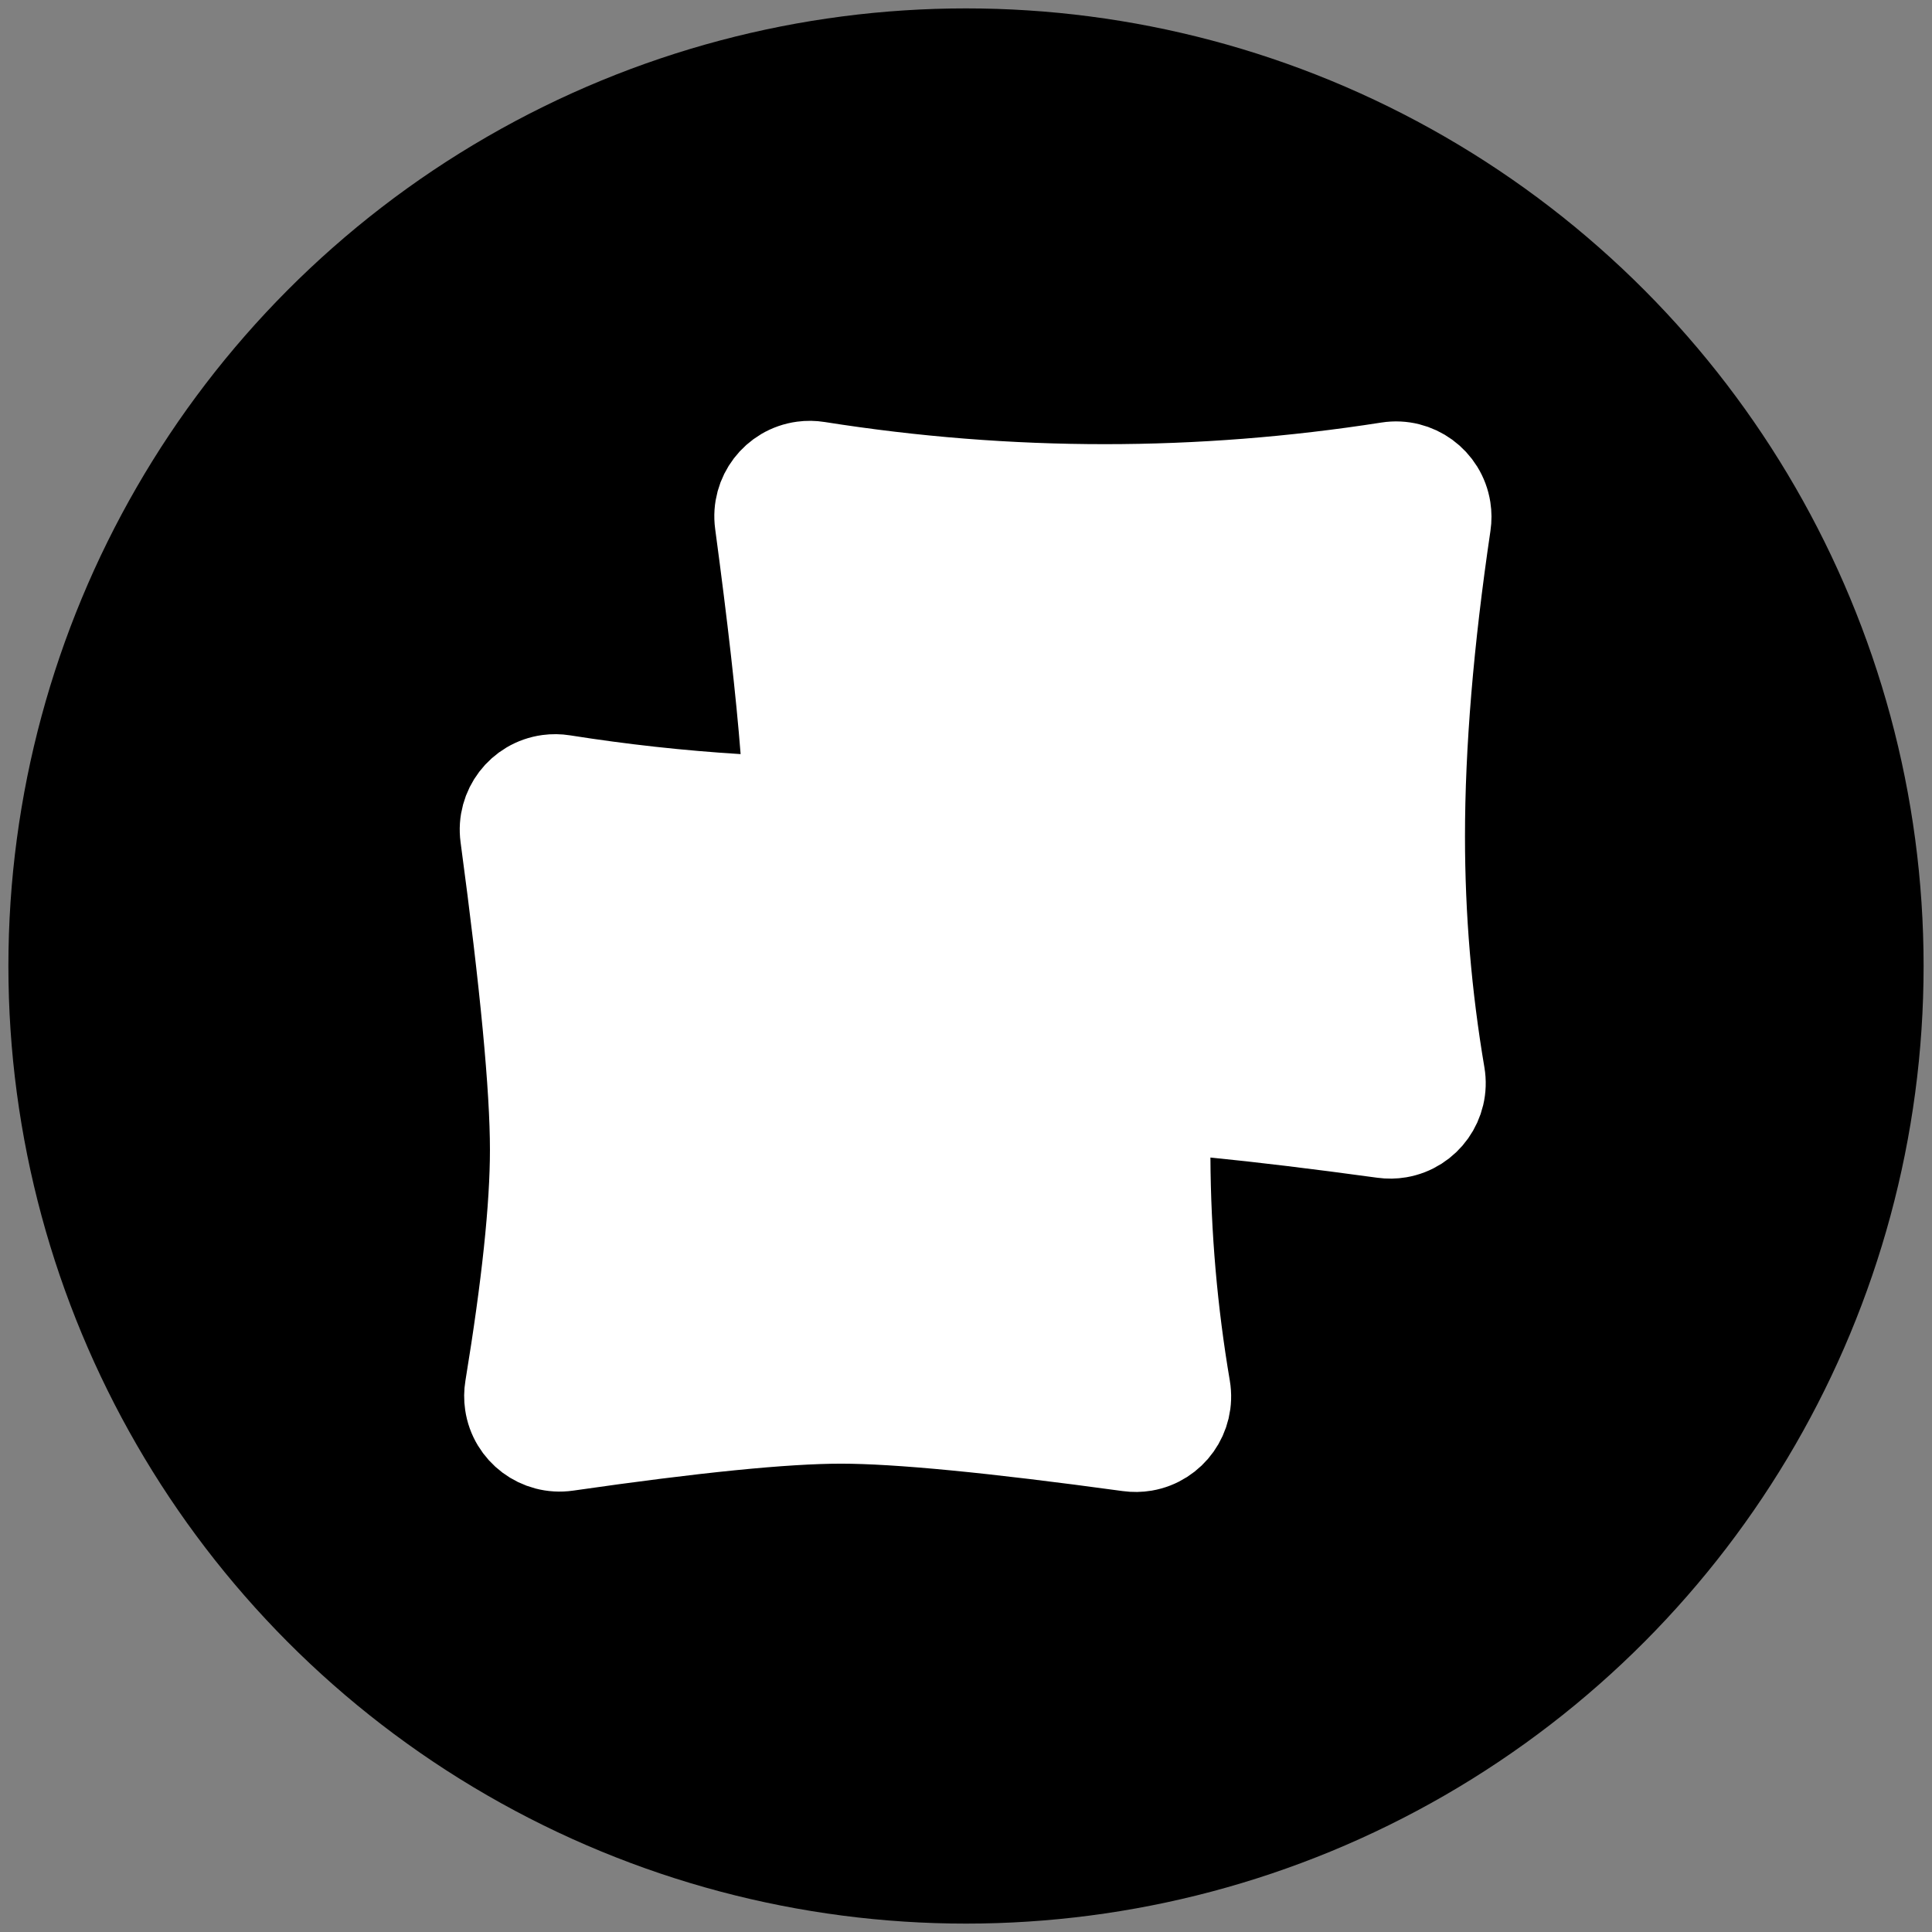 <?xml version="1.0" encoding="UTF-8"?>
<svg width="114px" height="114px" viewBox="0 0 114 114" version="1.1" xmlns="http://www.w3.org/2000/svg" xmlns:xlink="http://www.w3.org/1999/xlink">
    <rect x="0" y="0" width="114" height="114" fill="#808080" stroke="none"/>
    <!-- Generator: Sketch 55.2 (78181) - https://sketchapp.com -->
    <title>Group 2</title>
    <desc>Created with Sketch.</desc>
    <g id="Page-1" stroke="none" stroke-width="1" fill="none" fill-rule="evenodd">
        <g id="Artboard" transform="translate(-8, -33)">
            <g id="Group-2" transform="translate(13, 38)">
                <g id="Group" transform="translate(21.956, 19.644)"></g>
                <circle id="Oval" stroke="#000000" stroke-width="9.009" fill="#000000" cx="52" cy="52" r="52"></circle>
                <path d="M41.508,39.277 L41.762,42.508 L38.527,42.307 C35.084,42.094 31.641,41.715 28.198,41.171 C27.928,41.128 27.654,41.125 27.383,41.161 C25.842,41.369 24.761,42.786 24.968,44.327 C26.138,53.025 26.725,59.171 26.725,62.846 C26.725,66.24 26.228,70.919 25.241,76.926 C25.194,77.21 25.191,77.5 25.233,77.784 C25.454,79.323 26.882,80.391 28.421,80.169 C35.904,79.091 41.28,78.55 44.627,78.55 C47.994,78.55 53.635,79.099 61.632,80.194 C61.916,80.233 62.203,80.228 62.486,80.181 C64.018,79.92 65.05,78.466 64.79,76.933 C64.027,72.442 63.632,67.903 63.607,63.318 L63.59,60.193 L66.699,60.5 C69.467,60.774 72.784,61.175 76.654,61.705 C76.938,61.744 77.226,61.74 77.508,61.692 C79.041,61.431 80.072,59.977 79.812,58.445 C79.023,53.799 78.628,49.103 78.628,44.357 C78.628,38.951 79.14,32.804 80.161,25.909 C80.203,25.628 80.202,25.343 80.158,25.062 C79.918,23.526 78.478,22.475 76.942,22.715 C71.359,23.588 65.773,24.024 60.188,24.024 C54.531,24.024 48.875,23.576 43.221,22.682 C42.951,22.639 42.676,22.636 42.405,22.672 C40.864,22.88 39.783,24.297 39.99,25.838 C40.73,31.335 41.236,35.812 41.508,39.277 Z" id="Combined-Shape" stroke="#FFFFFF" stroke-width="5.631" fill="#FFFFFF"></path>
            </g>
        </g>
    </g>
</svg>